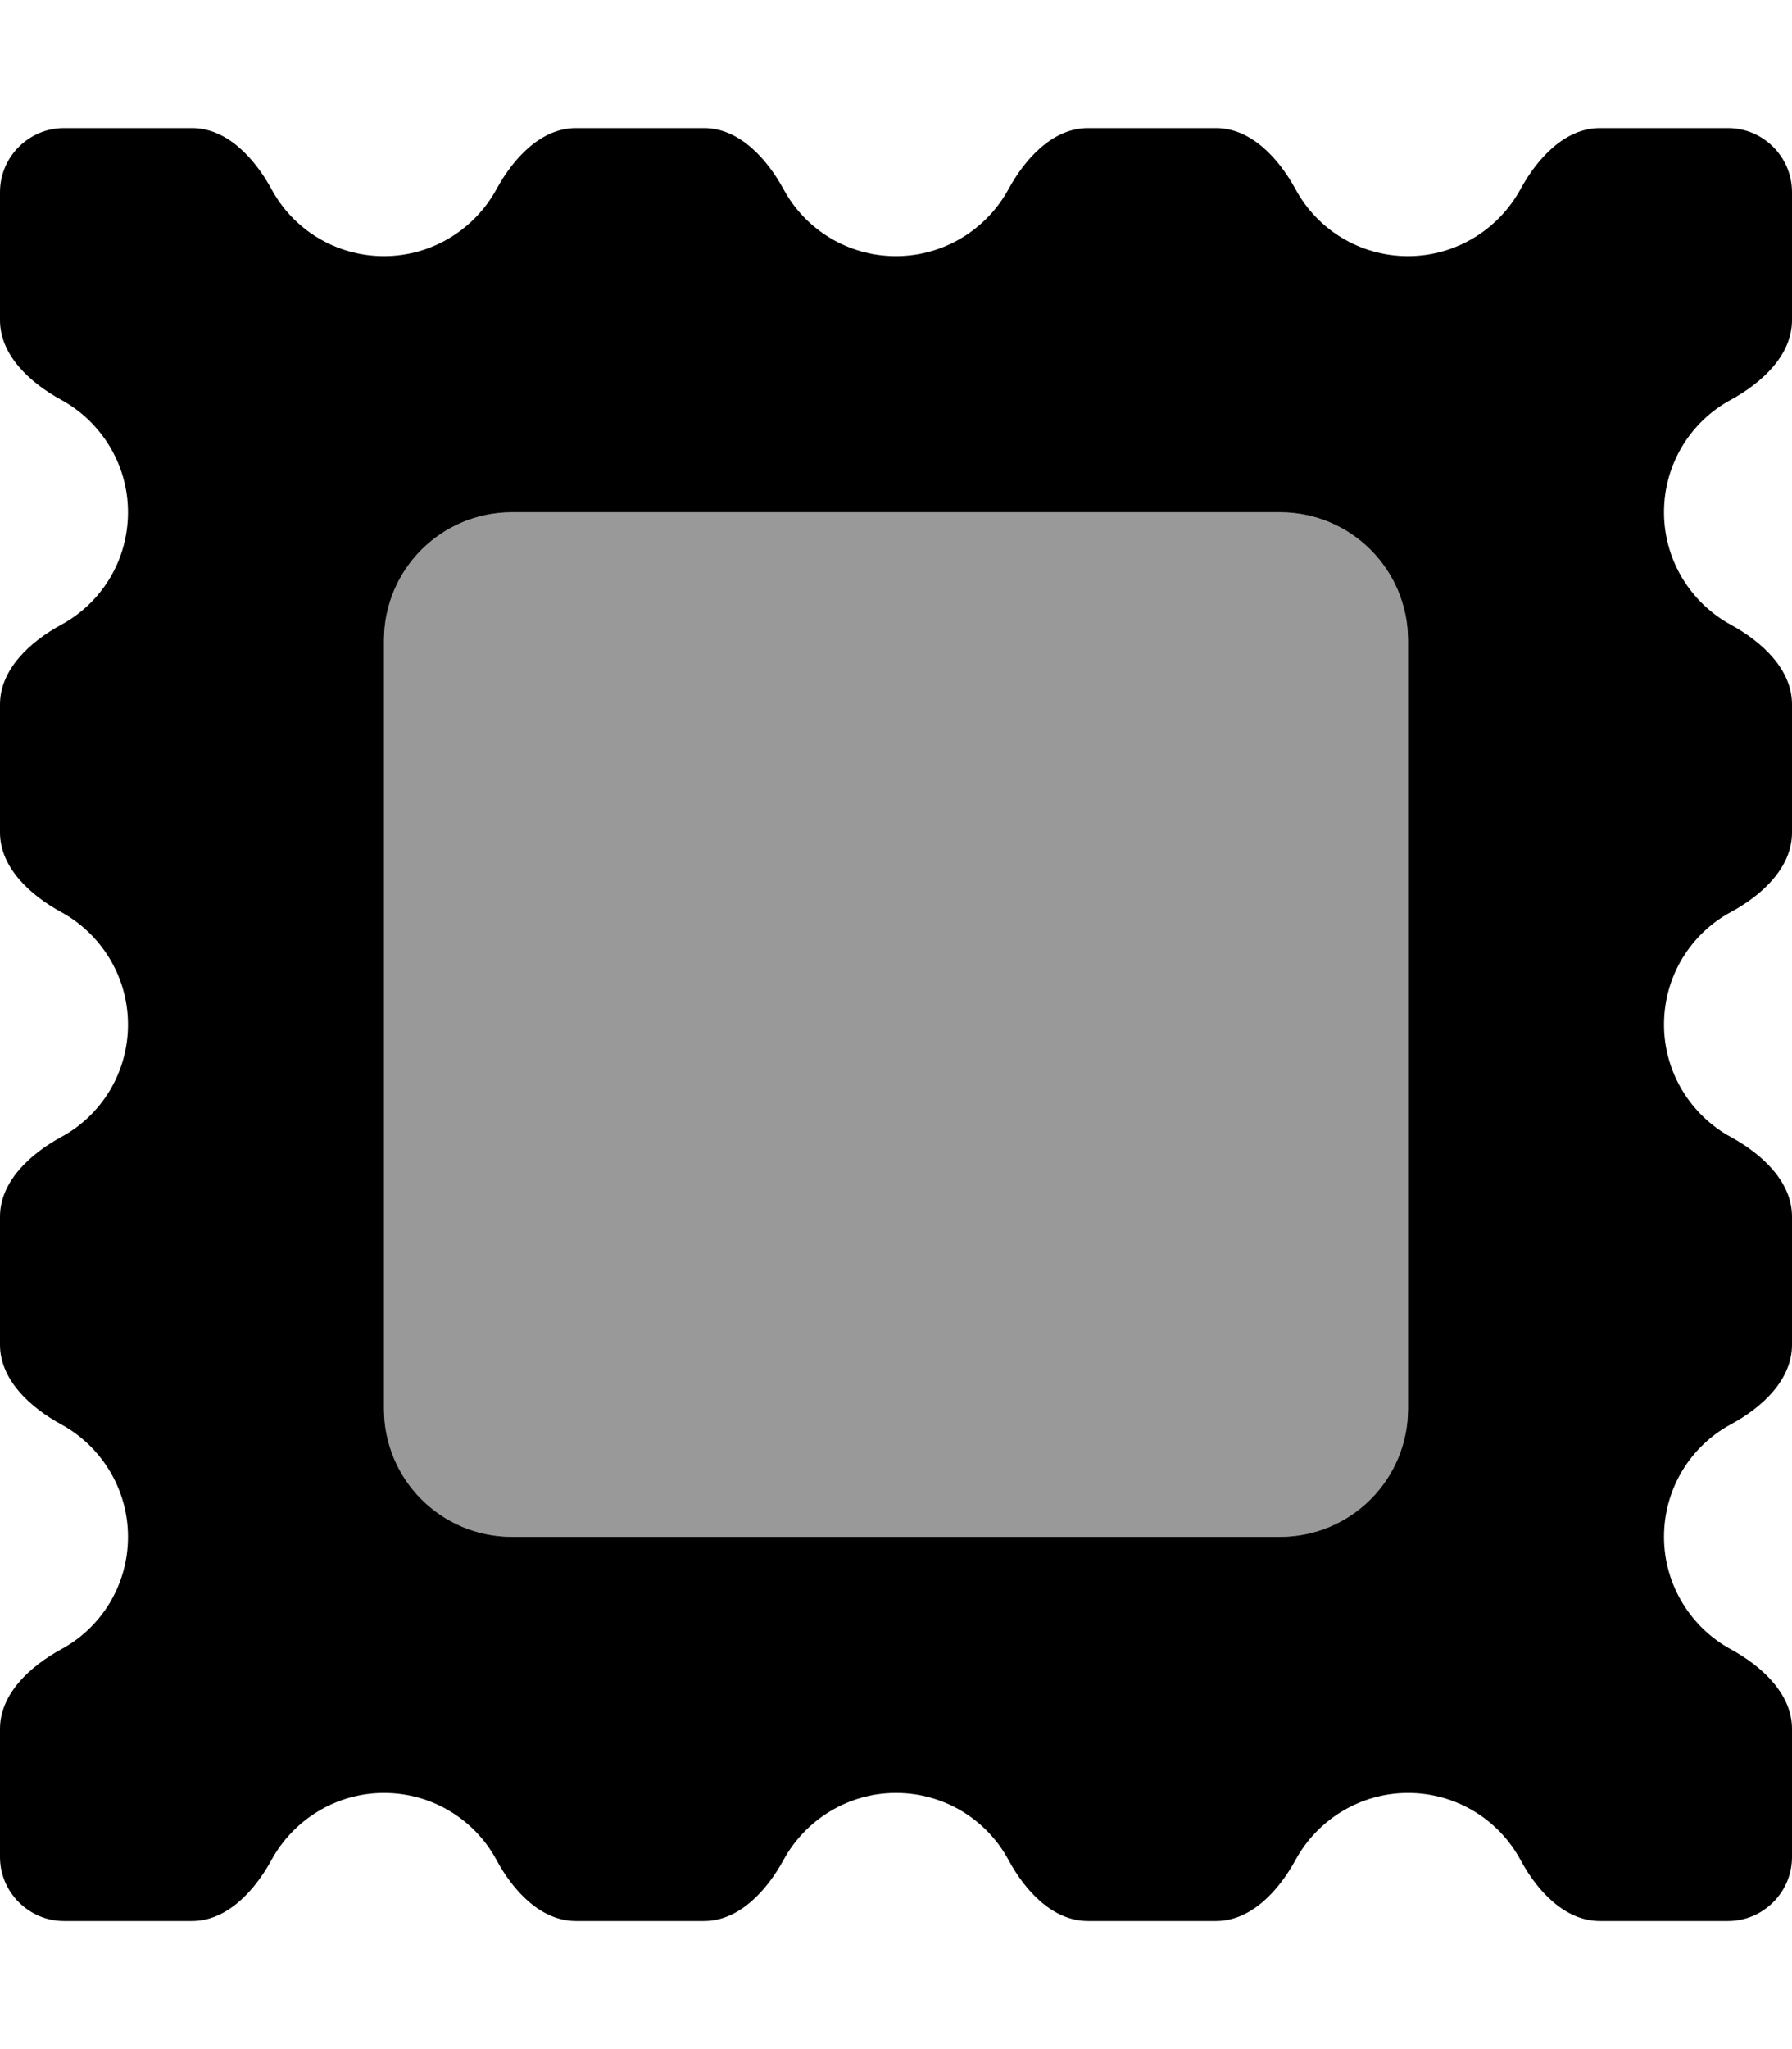 <svg xmlns="http://www.w3.org/2000/svg" viewBox="0 0 448 512"><!--! Font Awesome Pro 7.0.0 by @fontawesome - https://fontawesome.com License - https://fontawesome.com/license (Commercial License) Copyright 2025 Fonticons, Inc. --><path opacity=".4" fill="currentColor" d="M96 160l0 192c0 17.7 14.3 32 32 32l192 0c17.7 0 32-14.3 32-32l0-192c0-17.7-14.3-32-32-32l-192 0c-17.7 0-32 14.3-32 32z"/><path fill="currentColor" d="M323.9 47.3C319.7 39.6 312.8 32 304 32l-32 0c-8.8 0-15.7 7.6-19.9 15.3-5.4 9.9-16 16.7-28.1 16.7s-22.7-6.7-28.1-16.7C191.7 39.6 184.8 32 176 32l-32 0c-8.8 0-15.7 7.6-19.9 15.3-5.4 9.9-16 16.7-28.1 16.7S73.3 57.3 67.9 47.3C63.7 39.6 56.8 32 48 32L16 32C7.2 32 0 39.2 0 48L0 80c0 8.8 7.6 15.7 15.3 19.9 9.9 5.4 16.7 16 16.7 28.1s-6.7 22.7-16.7 28.1C7.6 160.3 0 167.2 0 176l0 32c0 8.8 7.6 15.7 15.3 19.9 9.9 5.4 16.7 16 16.7 28.1s-6.7 22.7-16.7 28.1C7.6 288.3 0 295.2 0 304l0 32c0 8.8 7.6 15.7 15.3 19.9 9.9 5.4 16.7 16 16.7 28.1s-6.7 22.7-16.7 28.1C7.6 416.3 0 423.2 0 432l0 32c0 8.8 7.2 16 16 16l32 0c8.8 0 15.7-7.6 19.9-15.3 5.4-9.9 16-16.7 28.1-16.7s22.7 6.7 28.1 16.7c4.2 7.8 11.1 15.3 19.9 15.3l32 0c8.8 0 15.7-7.6 19.9-15.3 5.4-9.9 16-16.7 28.1-16.7s22.7 6.7 28.1 16.7c4.2 7.8 11.1 15.3 19.9 15.3l32 0c8.8 0 15.7-7.6 19.9-15.3 5.4-9.9 16-16.7 28.1-16.7s22.7 6.7 28.1 16.7c4.2 7.8 11.1 15.3 19.9 15.3l32 0c8.8 0 16-7.2 16-16l0-32c0-8.8-7.6-15.7-15.3-19.9-9.9-5.4-16.7-16-16.7-28.1s6.7-22.7 16.7-28.1c7.8-4.2 15.3-11.1 15.3-19.9l0-32c0-8.8-7.6-15.7-15.3-19.9-9.9-5.4-16.7-16-16.7-28.1s6.7-22.7 16.7-28.1c7.8-4.2 15.3-11.1 15.3-19.9l0-32c0-8.8-7.6-15.7-15.3-19.9-9.9-5.4-16.7-16-16.7-28.1s6.7-22.7 16.7-28.1C440.4 95.7 448 88.8 448 80l0-32c0-8.8-7.2-16-16-16l-32 0c-8.8 0-15.7 7.6-19.9 15.3-5.4 9.9-16 16.7-28.1 16.7s-22.7-6.7-28.1-16.7zM128 128l192 0c17.7 0 32 14.3 32 32l0 192c0 17.7-14.3 32-32 32l-192 0c-17.7 0-32-14.3-32-32l0-192c0-17.7 14.3-32 32-32z"/></svg>